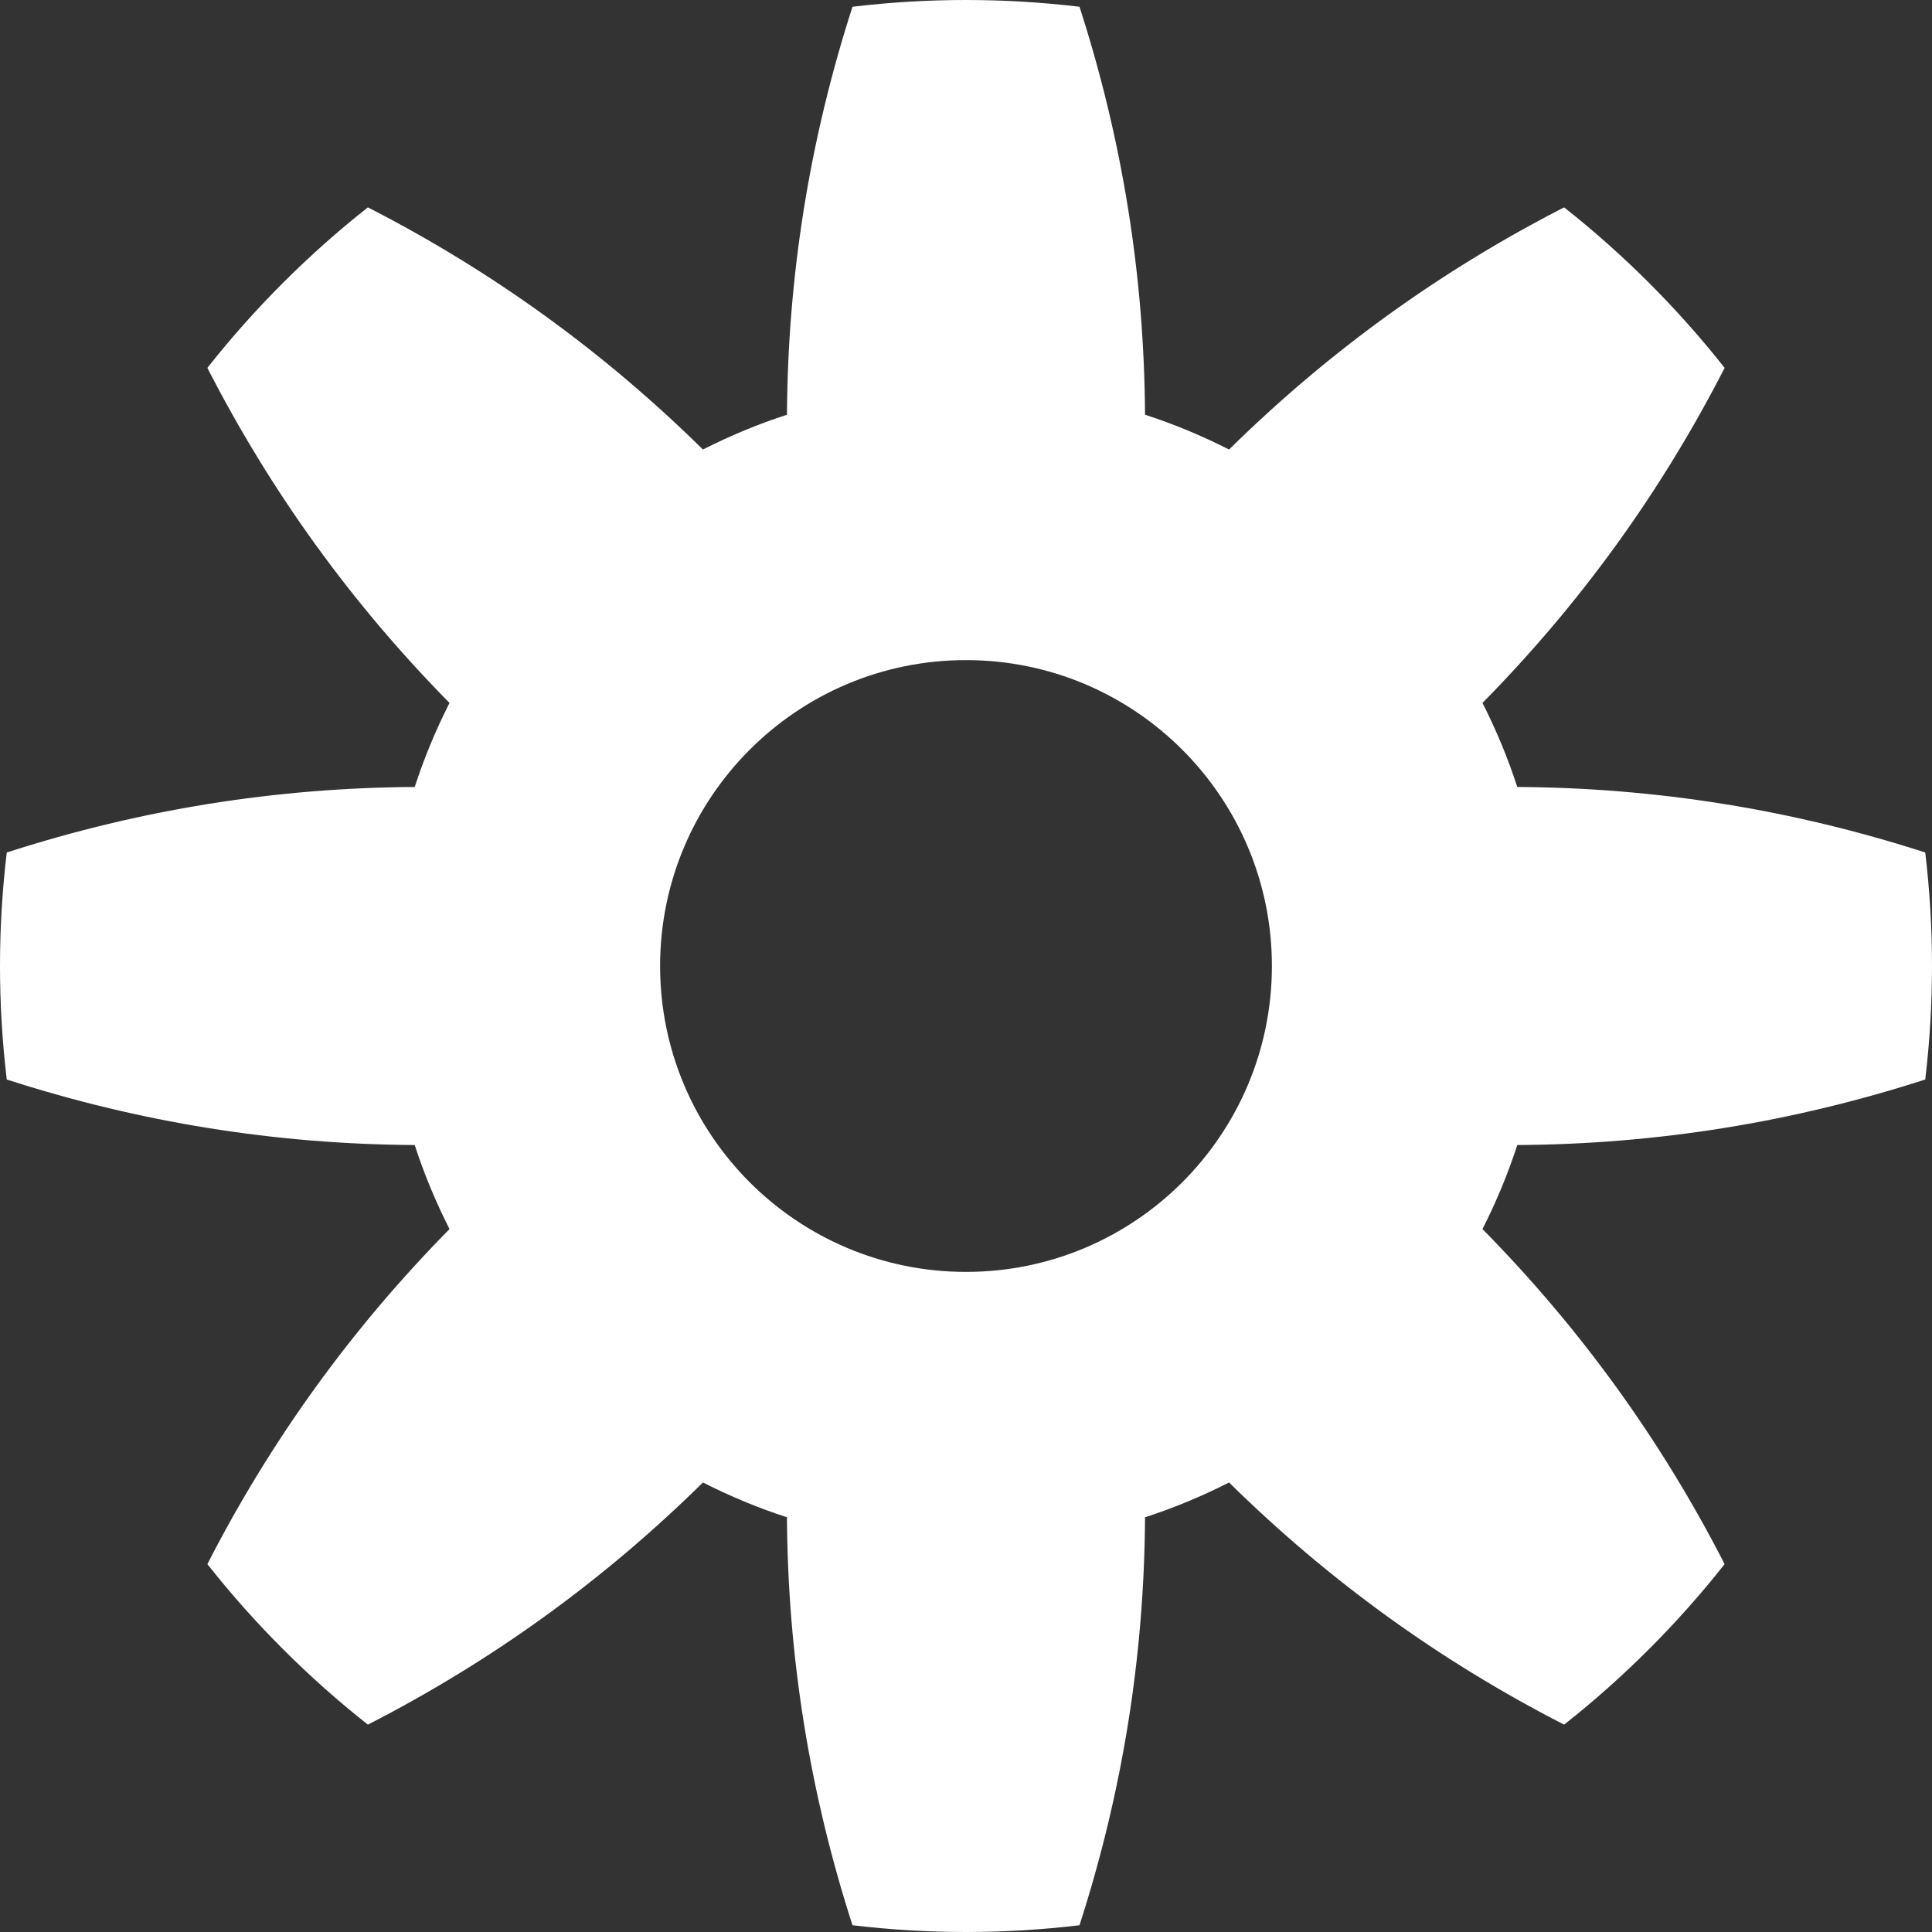 <?xml version="1.0" encoding="utf-8"?>
<svg width="100%" height="100%" viewBox="0 0 12 12" version="1.1" xmlns="http://www.w3.org/2000/svg">
  <rect x="0" y="0" width="12" height="12" fill="#333333" stroke="none"/>
  <path d="M 7.9 6 C 7.9 7.049 7.049 7.9 6 7.9 C 4.951 7.9 4.1 7.049 4.1 6 C 4.1 4.951 4.951 4.1 6 4.1 C 7.049 4.1 7.9 4.951 7.9 6 Z M 4.888 2.576 C 4.708 2.634 4.534 2.707 4.366 2.792 C 3.749 2.184 3.056 1.683 2.285 1.288 C 1.915 1.58 1.58 1.915 1.288 2.285 C 1.683 3.056 2.184 3.749 2.792 4.366 C 2.707 4.534 2.634 4.708 2.576 4.888 C 1.71 4.893 0.866 5.029 0.042 5.295 C -0.014 5.763 -0.014 6.237 0.042 6.705 C 0.866 6.971 1.71 7.107 2.576 7.112 C 2.634 7.292 2.707 7.466 2.792 7.634 C 2.184 8.251 1.683 8.944 1.288 9.715 C 1.58 10.085 1.915 10.42 2.285 10.712 C 3.056 10.317 3.749 9.816 4.366 9.208 C 4.534 9.293 4.708 9.366 4.888 9.424 C 4.893 10.29 5.029 11.134 5.295 11.958 C 5.763 12.014 6.237 12.014 6.705 11.958 C 6.971 11.134 7.107 10.29 7.112 9.424 C 7.292 9.366 7.466 9.293 7.634 9.208 C 8.251 9.816 8.944 10.317 9.715 10.712 C 10.085 10.42 10.42 10.085 10.712 9.715 C 10.317 8.944 9.816 8.251 9.208 7.634 C 9.293 7.466 9.366 7.292 9.424 7.112 C 10.29 7.107 11.134 6.971 11.958 6.705 C 12.014 6.237 12.014 5.763 11.958 5.295 C 11.134 5.029 10.29 4.893 9.424 4.888 C 9.366 4.708 9.293 4.534 9.208 4.366 C 9.816 3.749 10.317 3.056 10.712 2.285 C 10.42 1.915 10.085 1.58 9.715 1.288 C 8.944 1.683 8.251 2.184 7.634 2.792 C 7.466 2.707 7.292 2.634 7.112 2.576 C 7.107 1.71 6.971 0.866 6.705 0.042 C 6.237 -0.014 5.763 -0.014 5.295 0.042 C 5.029 0.866 4.893 1.71 4.888 2.576 Z" style="fill: rgb(255, 255, 255);"/>
</svg>